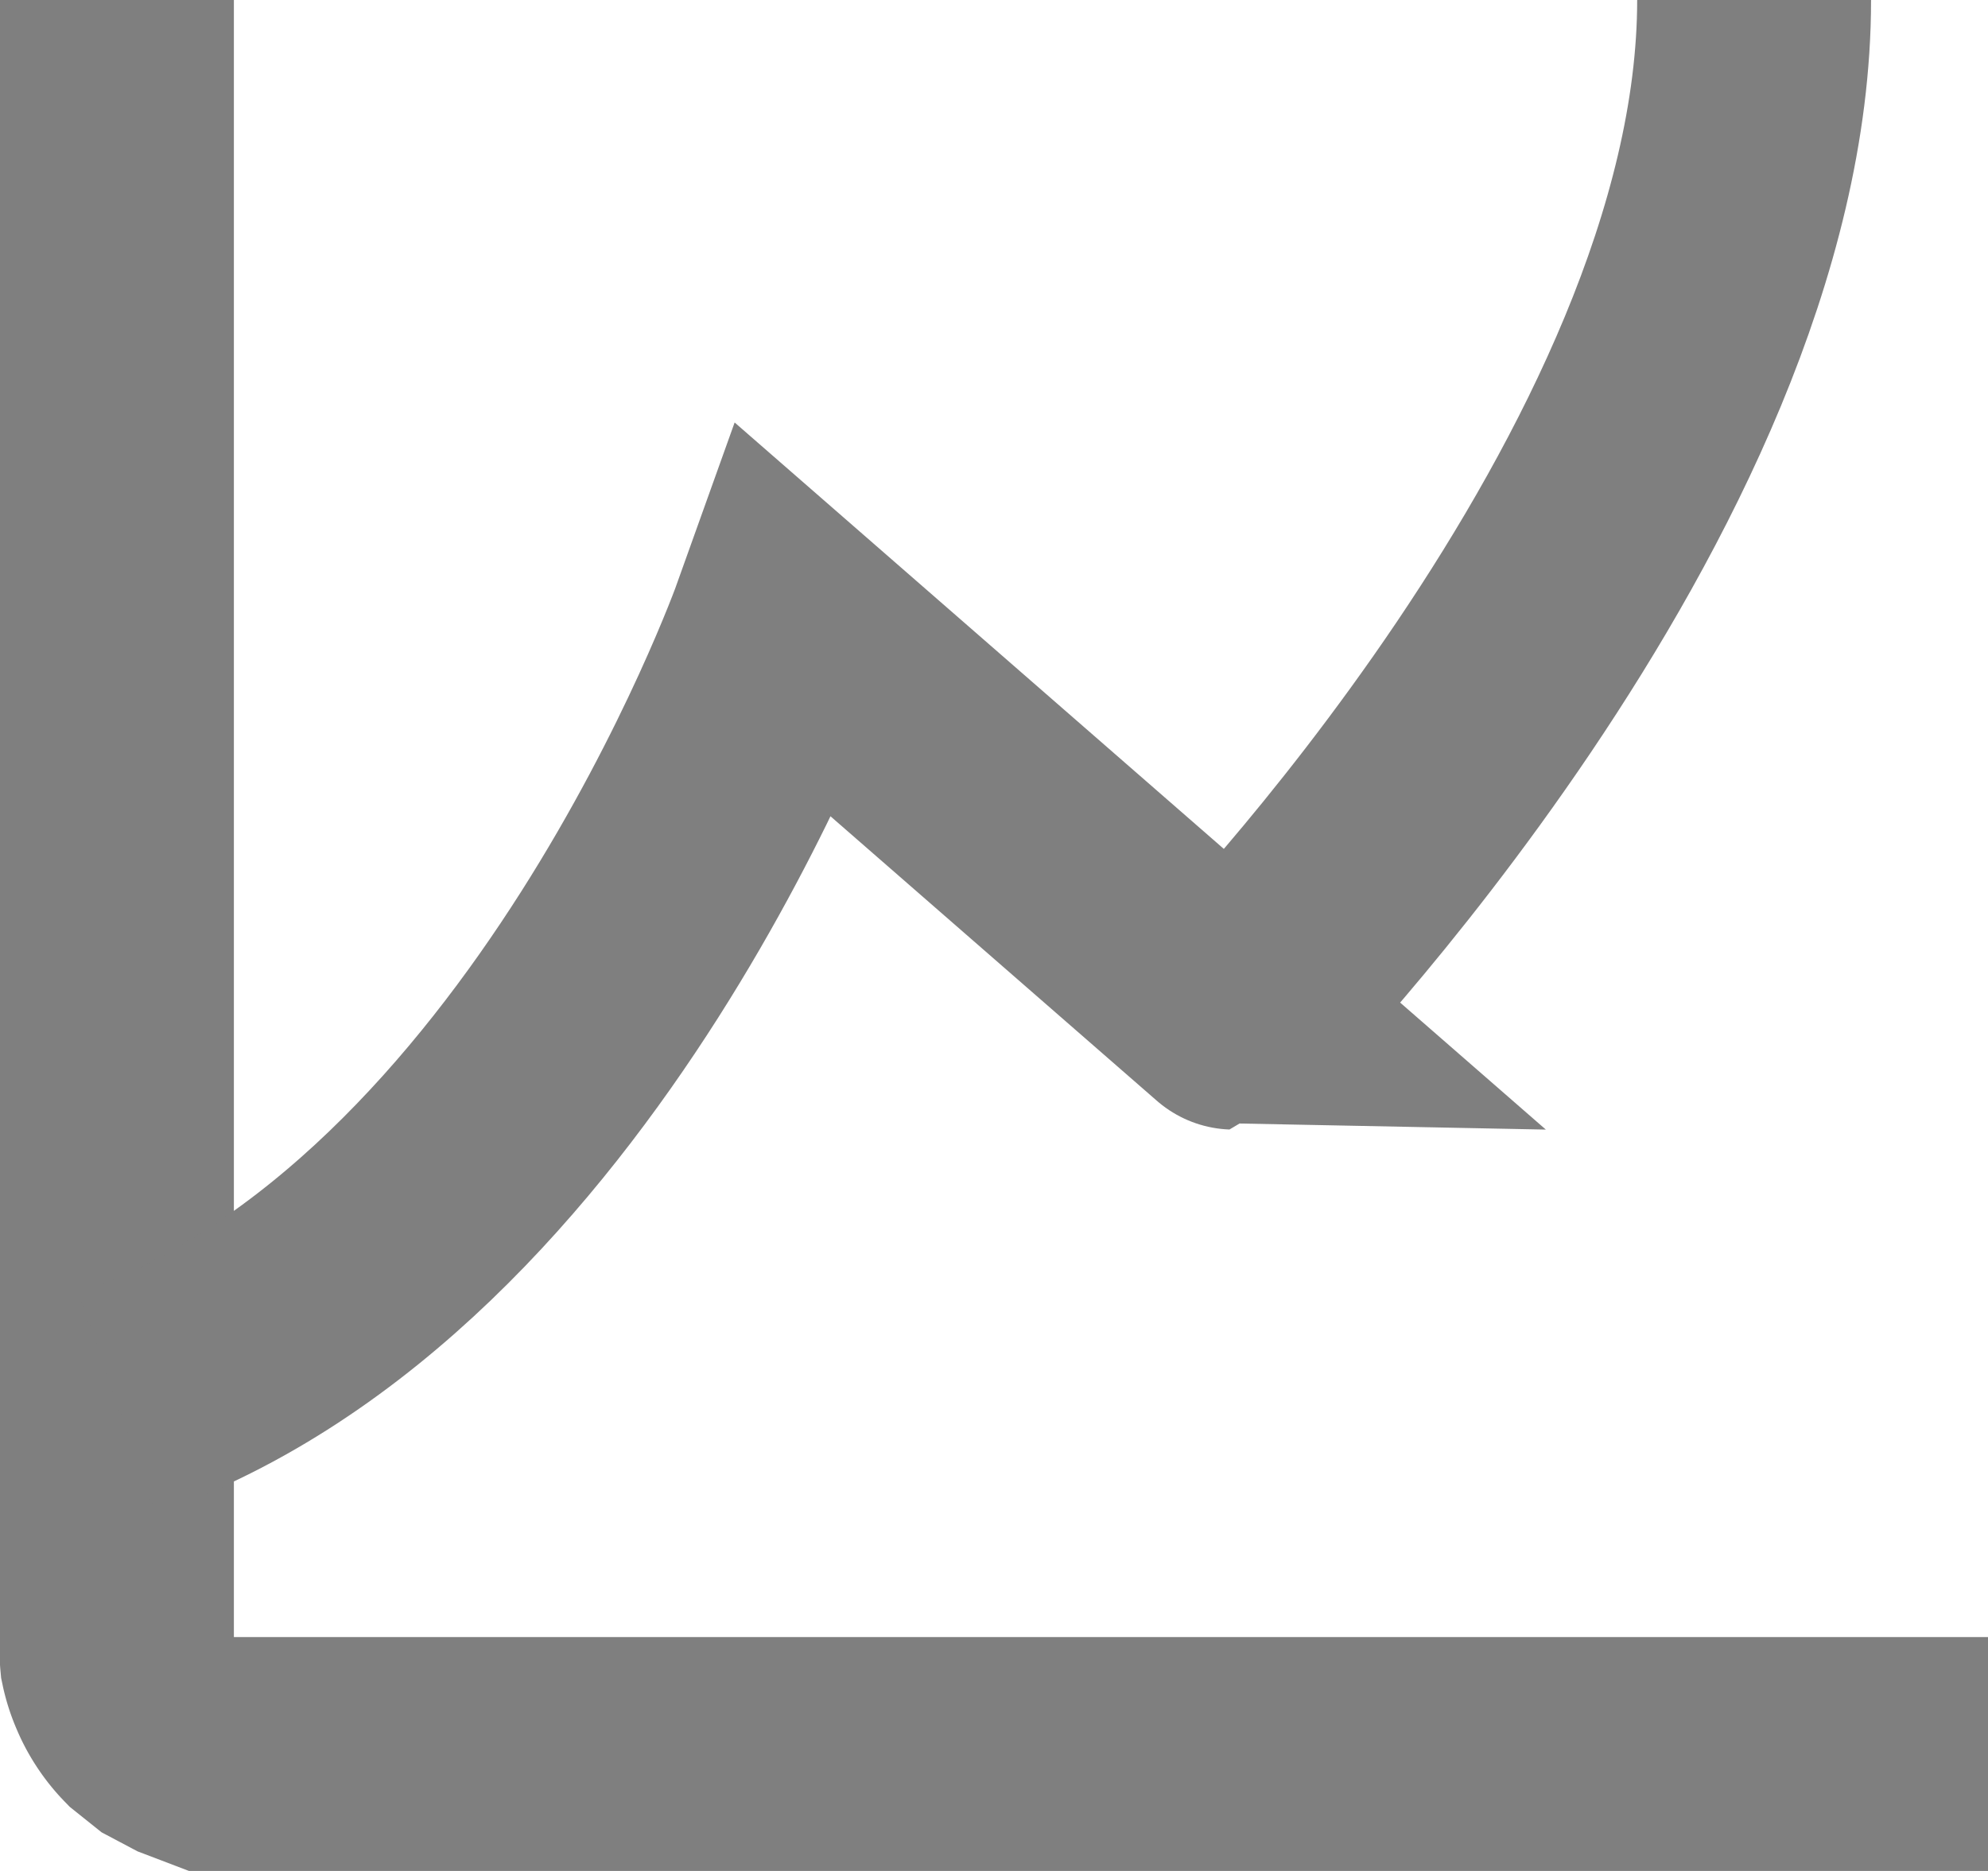 <svg xmlns="http://www.w3.org/2000/svg" viewBox="0 0 17 16"><defs><style>.cls-1{fill:none;stroke:#7f7f7f;stroke-width:2px}</style></defs><title>monitor</title><g id="图层_2" data-name="图层 2"><g id="图层_3" data-name="图层 3"><path class="cls-1" d="M1 0v14a1.08 1.08 0 0 0 0 .2 1 1 0 0 0 .06.19 1 1 0 0 0 .09.17 1 1 0 0 0 .12.15l.15.12.17.09.21.08H17"/><path class="cls-1" d="M1 12c3.82-1.33 5.73-6.67 5.73-6.67l3.82 3.33S15 4.12 15 0"/></g></g></svg>